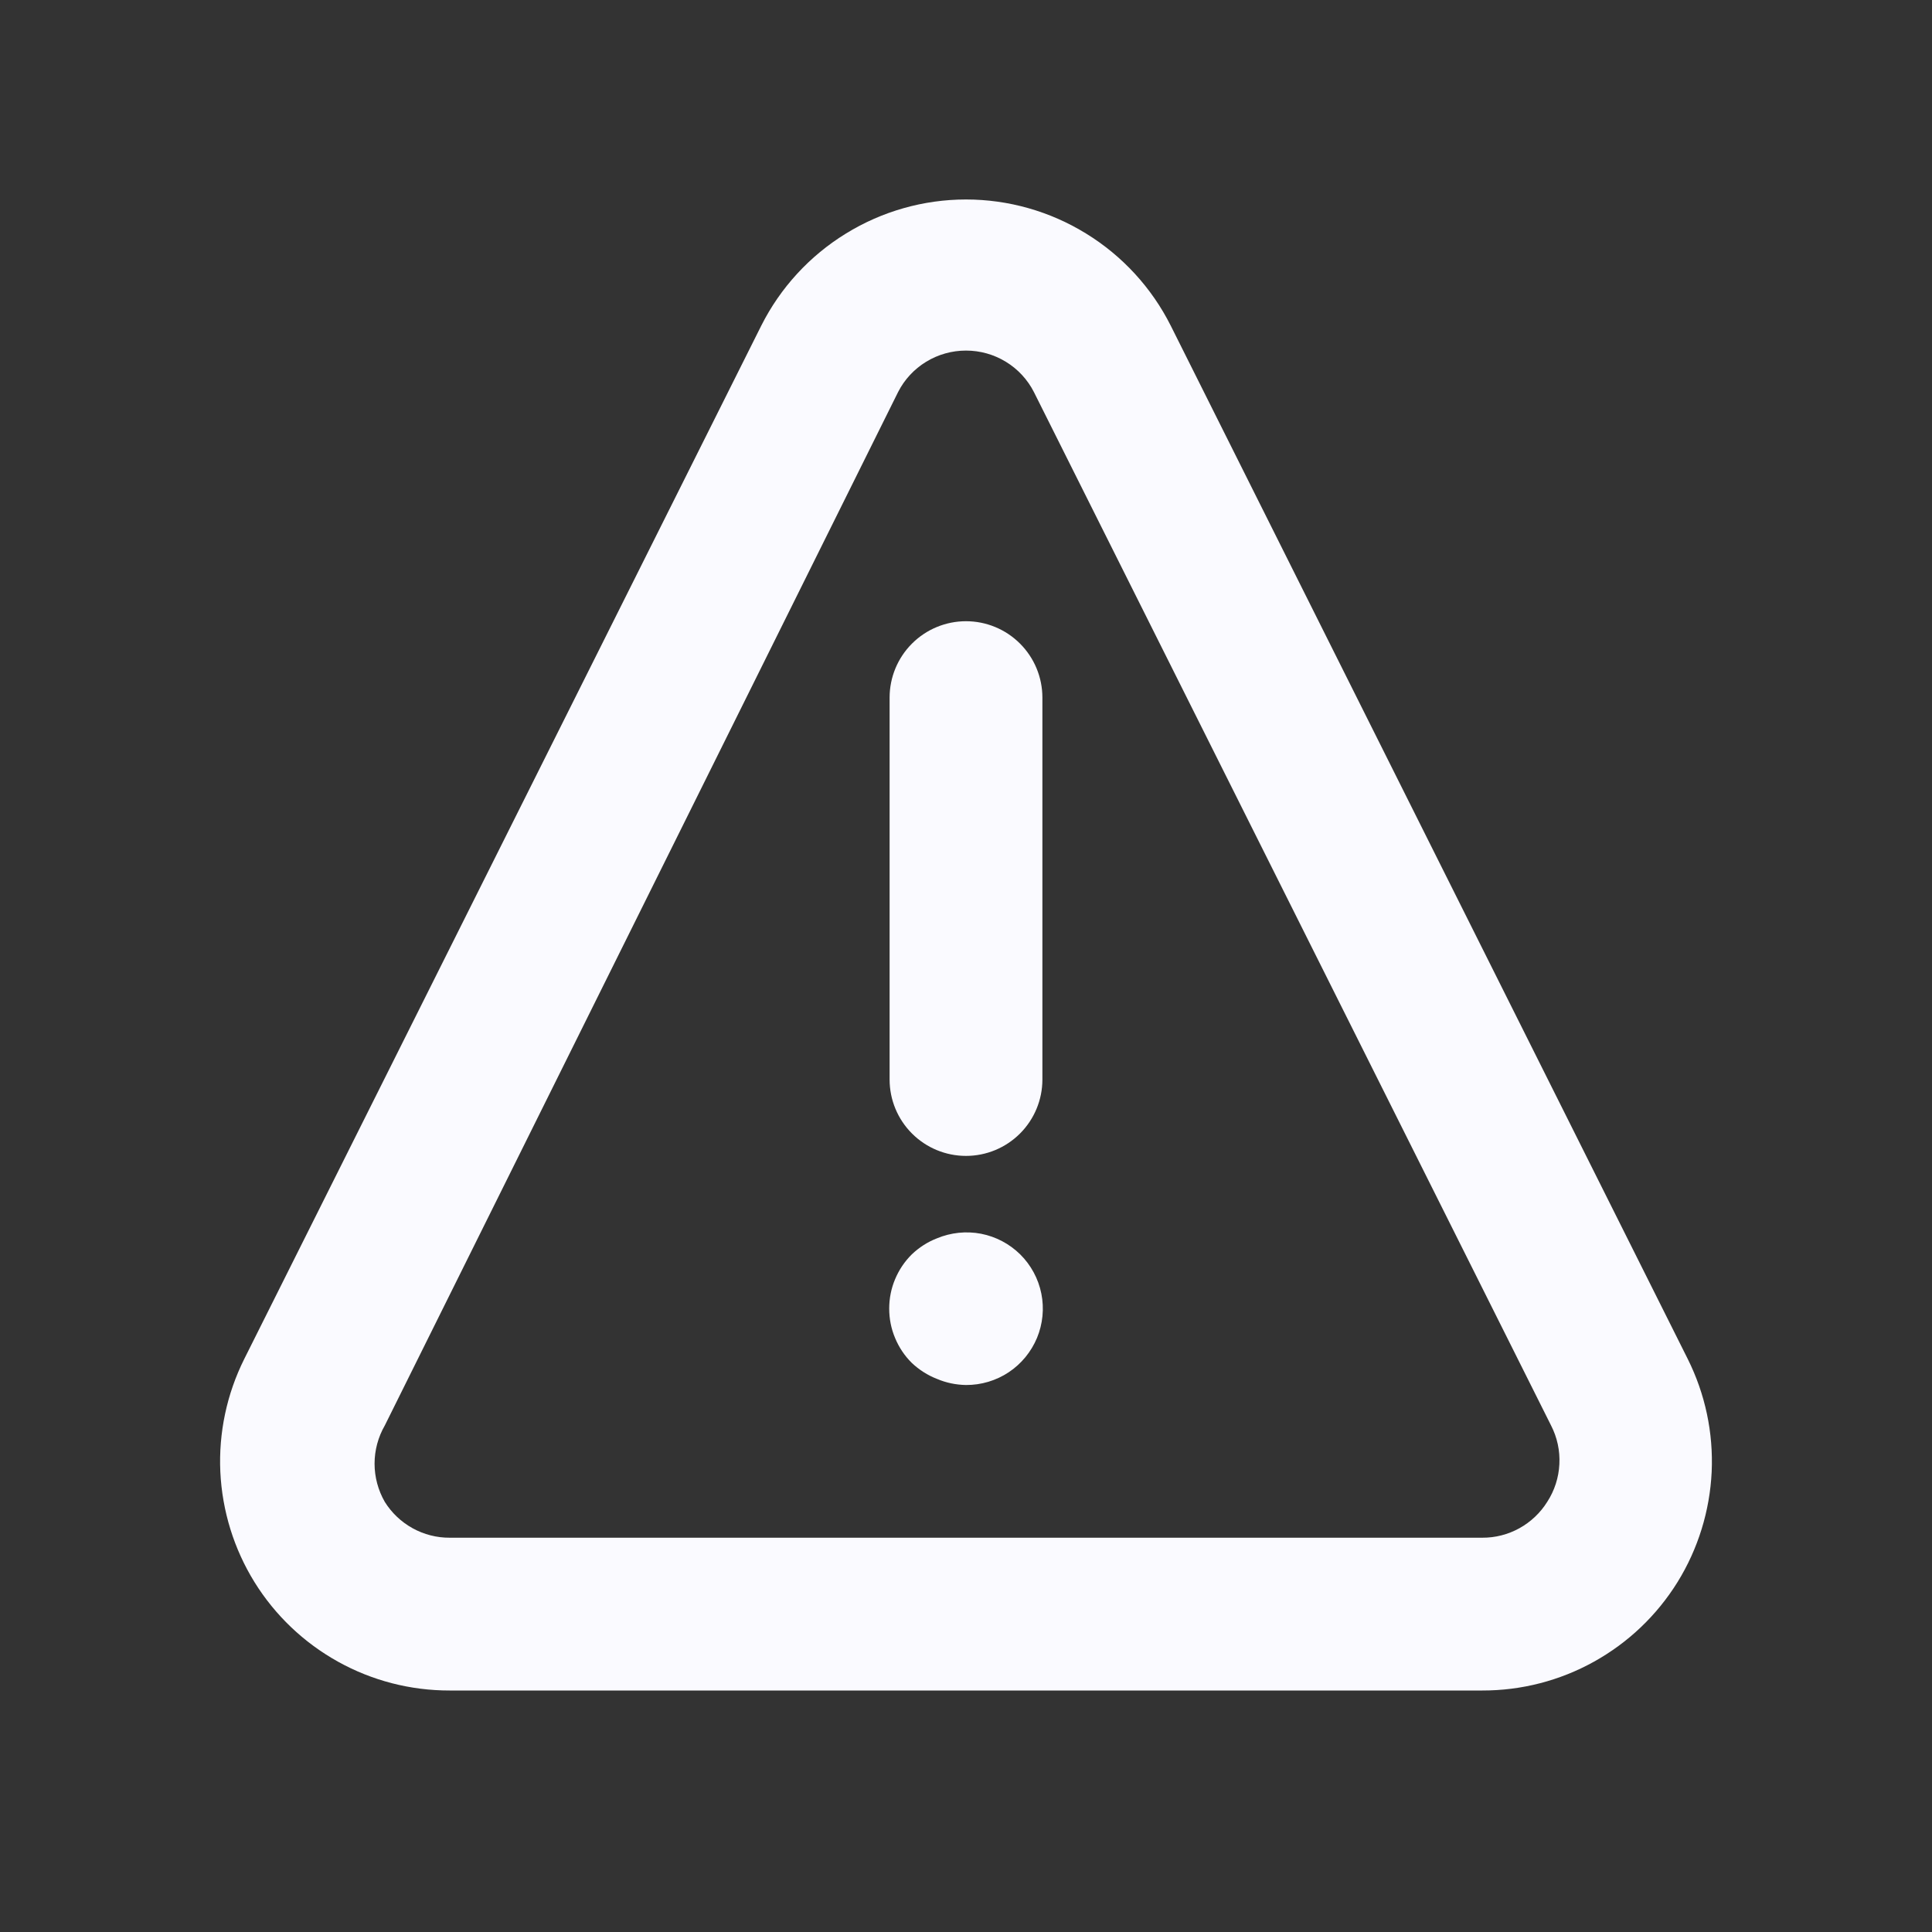 <svg width="24" height="24" viewBox="0 0 24 24" fill="none" xmlns="http://www.w3.org/2000/svg">
<rect x="0" y="0" width="24" height="24" fill="#333333" stroke="none"/>
<path d="M20.966 16.882L14.543 4.045C14.306 3.574 13.942 3.178 13.493 2.902C13.044 2.625 12.527 2.478 12 2.478C11.473 2.478 10.956 2.625 10.507 2.902C10.058 3.178 9.694 3.574 9.457 4.045L3.034 16.882C2.817 17.317 2.715 17.799 2.737 18.284C2.76 18.769 2.906 19.241 3.161 19.653C3.417 20.066 3.774 20.406 4.199 20.642C4.623 20.878 5.101 21.001 5.586 21H18.414C18.899 21.001 19.377 20.878 19.801 20.642C20.226 20.406 20.583 20.066 20.839 19.653C21.094 19.241 21.24 18.769 21.263 18.284C21.285 17.799 21.183 17.317 20.966 16.882ZM19.22 18.657C19.135 18.793 19.016 18.906 18.875 18.984C18.734 19.062 18.575 19.103 18.414 19.102H5.586C5.425 19.103 5.266 19.062 5.125 18.984C4.984 18.906 4.865 18.793 4.78 18.657C4.697 18.512 4.653 18.349 4.653 18.182C4.653 18.016 4.697 17.852 4.78 17.708L11.156 4.871C11.235 4.715 11.356 4.585 11.505 4.494C11.654 4.403 11.825 4.355 12 4.355C12.175 4.355 12.346 4.403 12.495 4.494C12.644 4.585 12.765 4.715 12.844 4.871L19.268 17.708C19.344 17.856 19.38 18.022 19.371 18.189C19.363 18.355 19.311 18.517 19.22 18.657ZM12.949 8.666V13.41C12.949 13.662 12.849 13.903 12.671 14.081C12.493 14.259 12.252 14.359 12 14.359C11.748 14.359 11.507 14.259 11.329 14.081C11.151 13.903 11.051 13.662 11.051 13.41V8.666C11.051 8.414 11.151 8.173 11.329 7.995C11.507 7.817 11.748 7.717 12 7.717C12.252 7.717 12.493 7.817 12.671 7.995C12.849 8.173 12.949 8.414 12.949 8.666ZM12.674 15.583C12.807 15.715 12.899 15.885 12.936 16.07C12.973 16.254 12.954 16.446 12.882 16.62C12.809 16.794 12.687 16.943 12.53 17.047C12.373 17.151 12.188 17.206 12 17.205C11.876 17.203 11.754 17.178 11.639 17.129C11.523 17.084 11.417 17.016 11.326 16.93C11.237 16.842 11.167 16.737 11.119 16.621C11.07 16.505 11.046 16.381 11.046 16.256C11.046 16.131 11.07 16.007 11.119 15.891C11.167 15.776 11.237 15.671 11.326 15.583C11.417 15.496 11.523 15.428 11.639 15.383C11.812 15.311 12.003 15.291 12.187 15.326C12.371 15.362 12.54 15.451 12.674 15.583Z" fill="#FAFAFF"/>
</svg>
